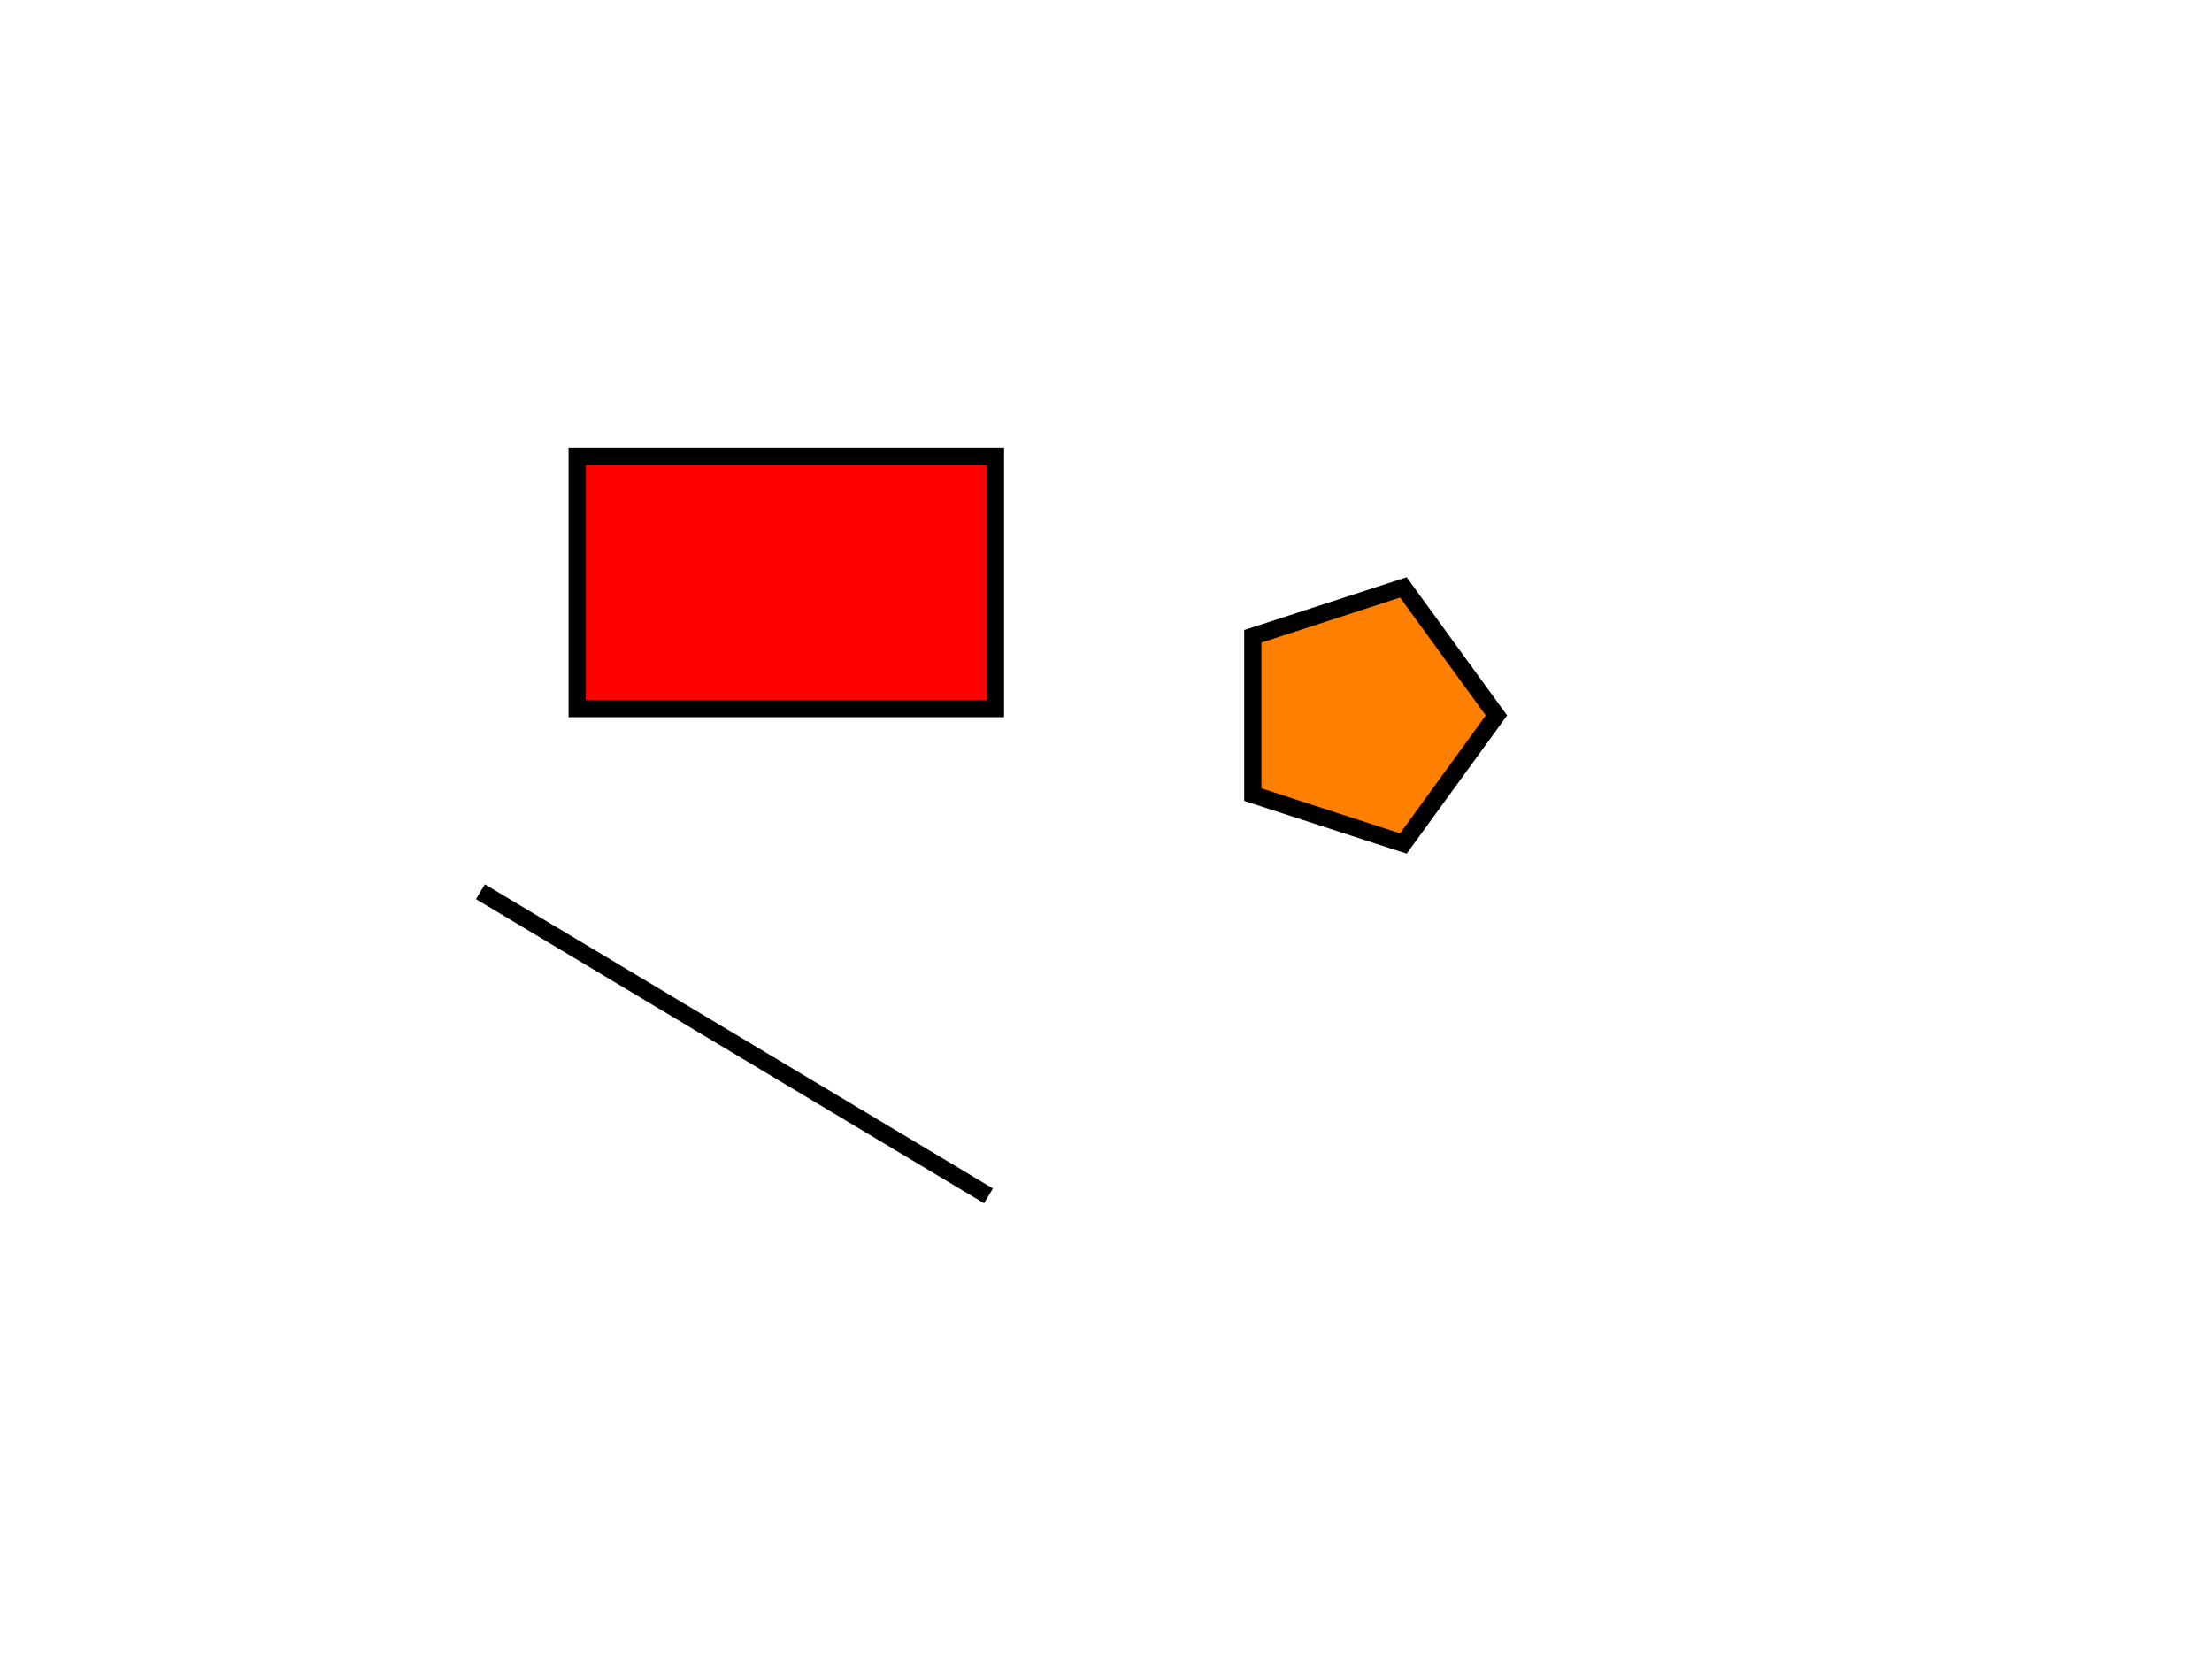 <svg xmlns="http://www.w3.org/2000/svg" xmlns:svg="http://www.w3.org/2000/svg" width="640" height="480">
    <desc>
        svg test
    </desc>
    <g>
        <rect id="svg_1" width="121" height="73" x="167" y="132" fill="#FF0000" stroke="#000000" stroke-width="5"/>
        <polygon id="svg_2" cx="349" cy="173" fill="#ff7f00" stroke="#000000" stroke-width="5" points="
            432.965,207
            406.041,244.058
            362.476,229.903
            362.476,184.097
            406.041,169.942
            432.965,207" edge="45.806" orient="x" shape="regularPoly" sides="5" strokeWidth="5" strokecolor="#000000"/>
        <line id="svg_4" x1="139" x2="286" y1="258" y2="346" fill="none" stroke="#000000" stroke-dasharray="null" stroke-linecap="null" stroke-linejoin="null" stroke-width="5"/>
    </g>
</svg>
